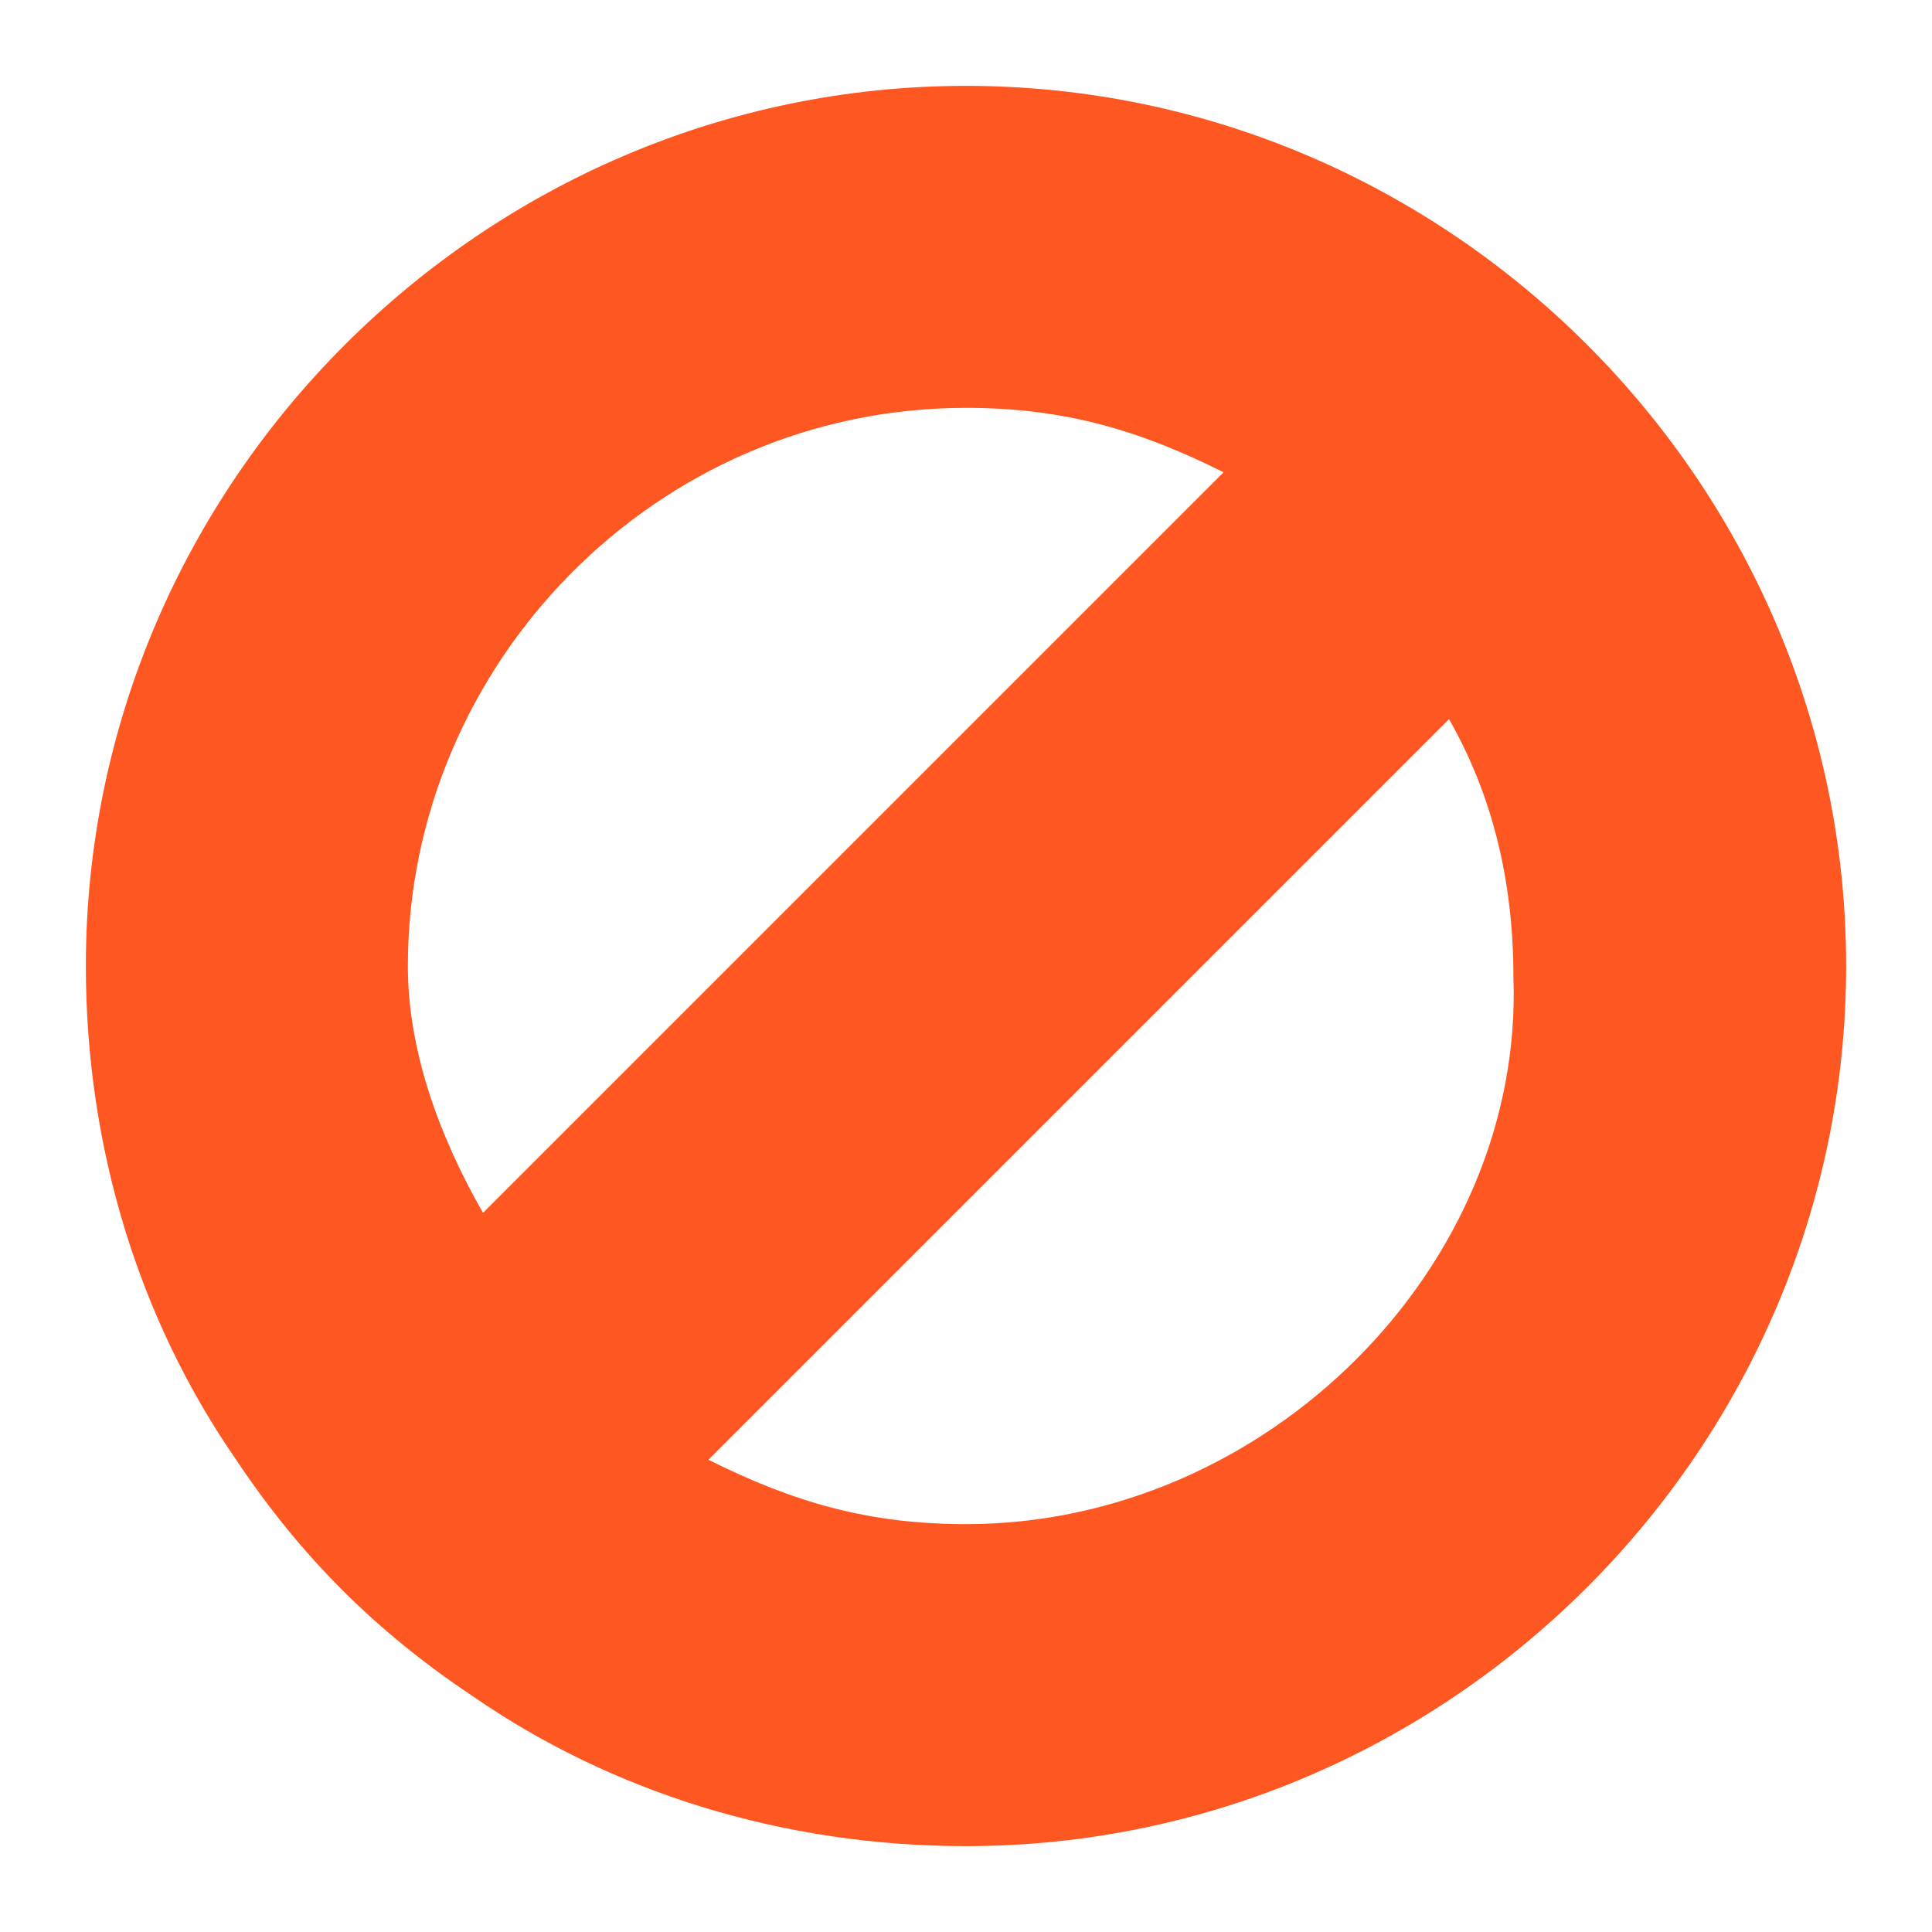 <?xml version="1.0" encoding="utf-8"?>
<!-- Generator: Adobe Illustrator 19.0.0, SVG Export Plug-In . SVG Version: 6.00 Build 0)  -->
<svg version="1.1" id="Layer_1" xmlns="http://www.w3.org/2000/svg" xmlns:xlink="http://www.w3.org/1999/xlink" x="0px" y="0px"
	 viewBox="-288 411.9 18 18" style="enable-background:new -288 411.9 18 18;" xml:space="preserve">
<style type="text/css">
	.st0{fill:#FF5722;}
</style>
<path class="st0" d="M-279,412.7c-4.5,0-8.2,3.7-8.2,8.2c0,1.7,0.5,3.3,1.4,4.6l0,0l0,0c0.6,0.9,1.3,1.6,2.2,2.2l0,0l0,0
	c1.3,0.9,2.9,1.4,4.6,1.4c4.5,0,8.2-3.7,8.2-8.2C-270.8,416.4-274.5,412.7-279,412.7z M-284.2,420.9c0-2.8,2.3-5.2,5.2-5.2
	c0.9,0,1.6,0.2,2.4,0.6l-6.9,6.9C-283.9,422.5-284.2,421.7-284.2,420.9z M-279,426.1c-0.9,0-1.6-0.2-2.4-0.6l6.9-6.9
	c0.4,0.7,0.6,1.5,0.6,2.4C-273.8,423.7-276.2,426.1-279,426.1z"/>
</svg>
